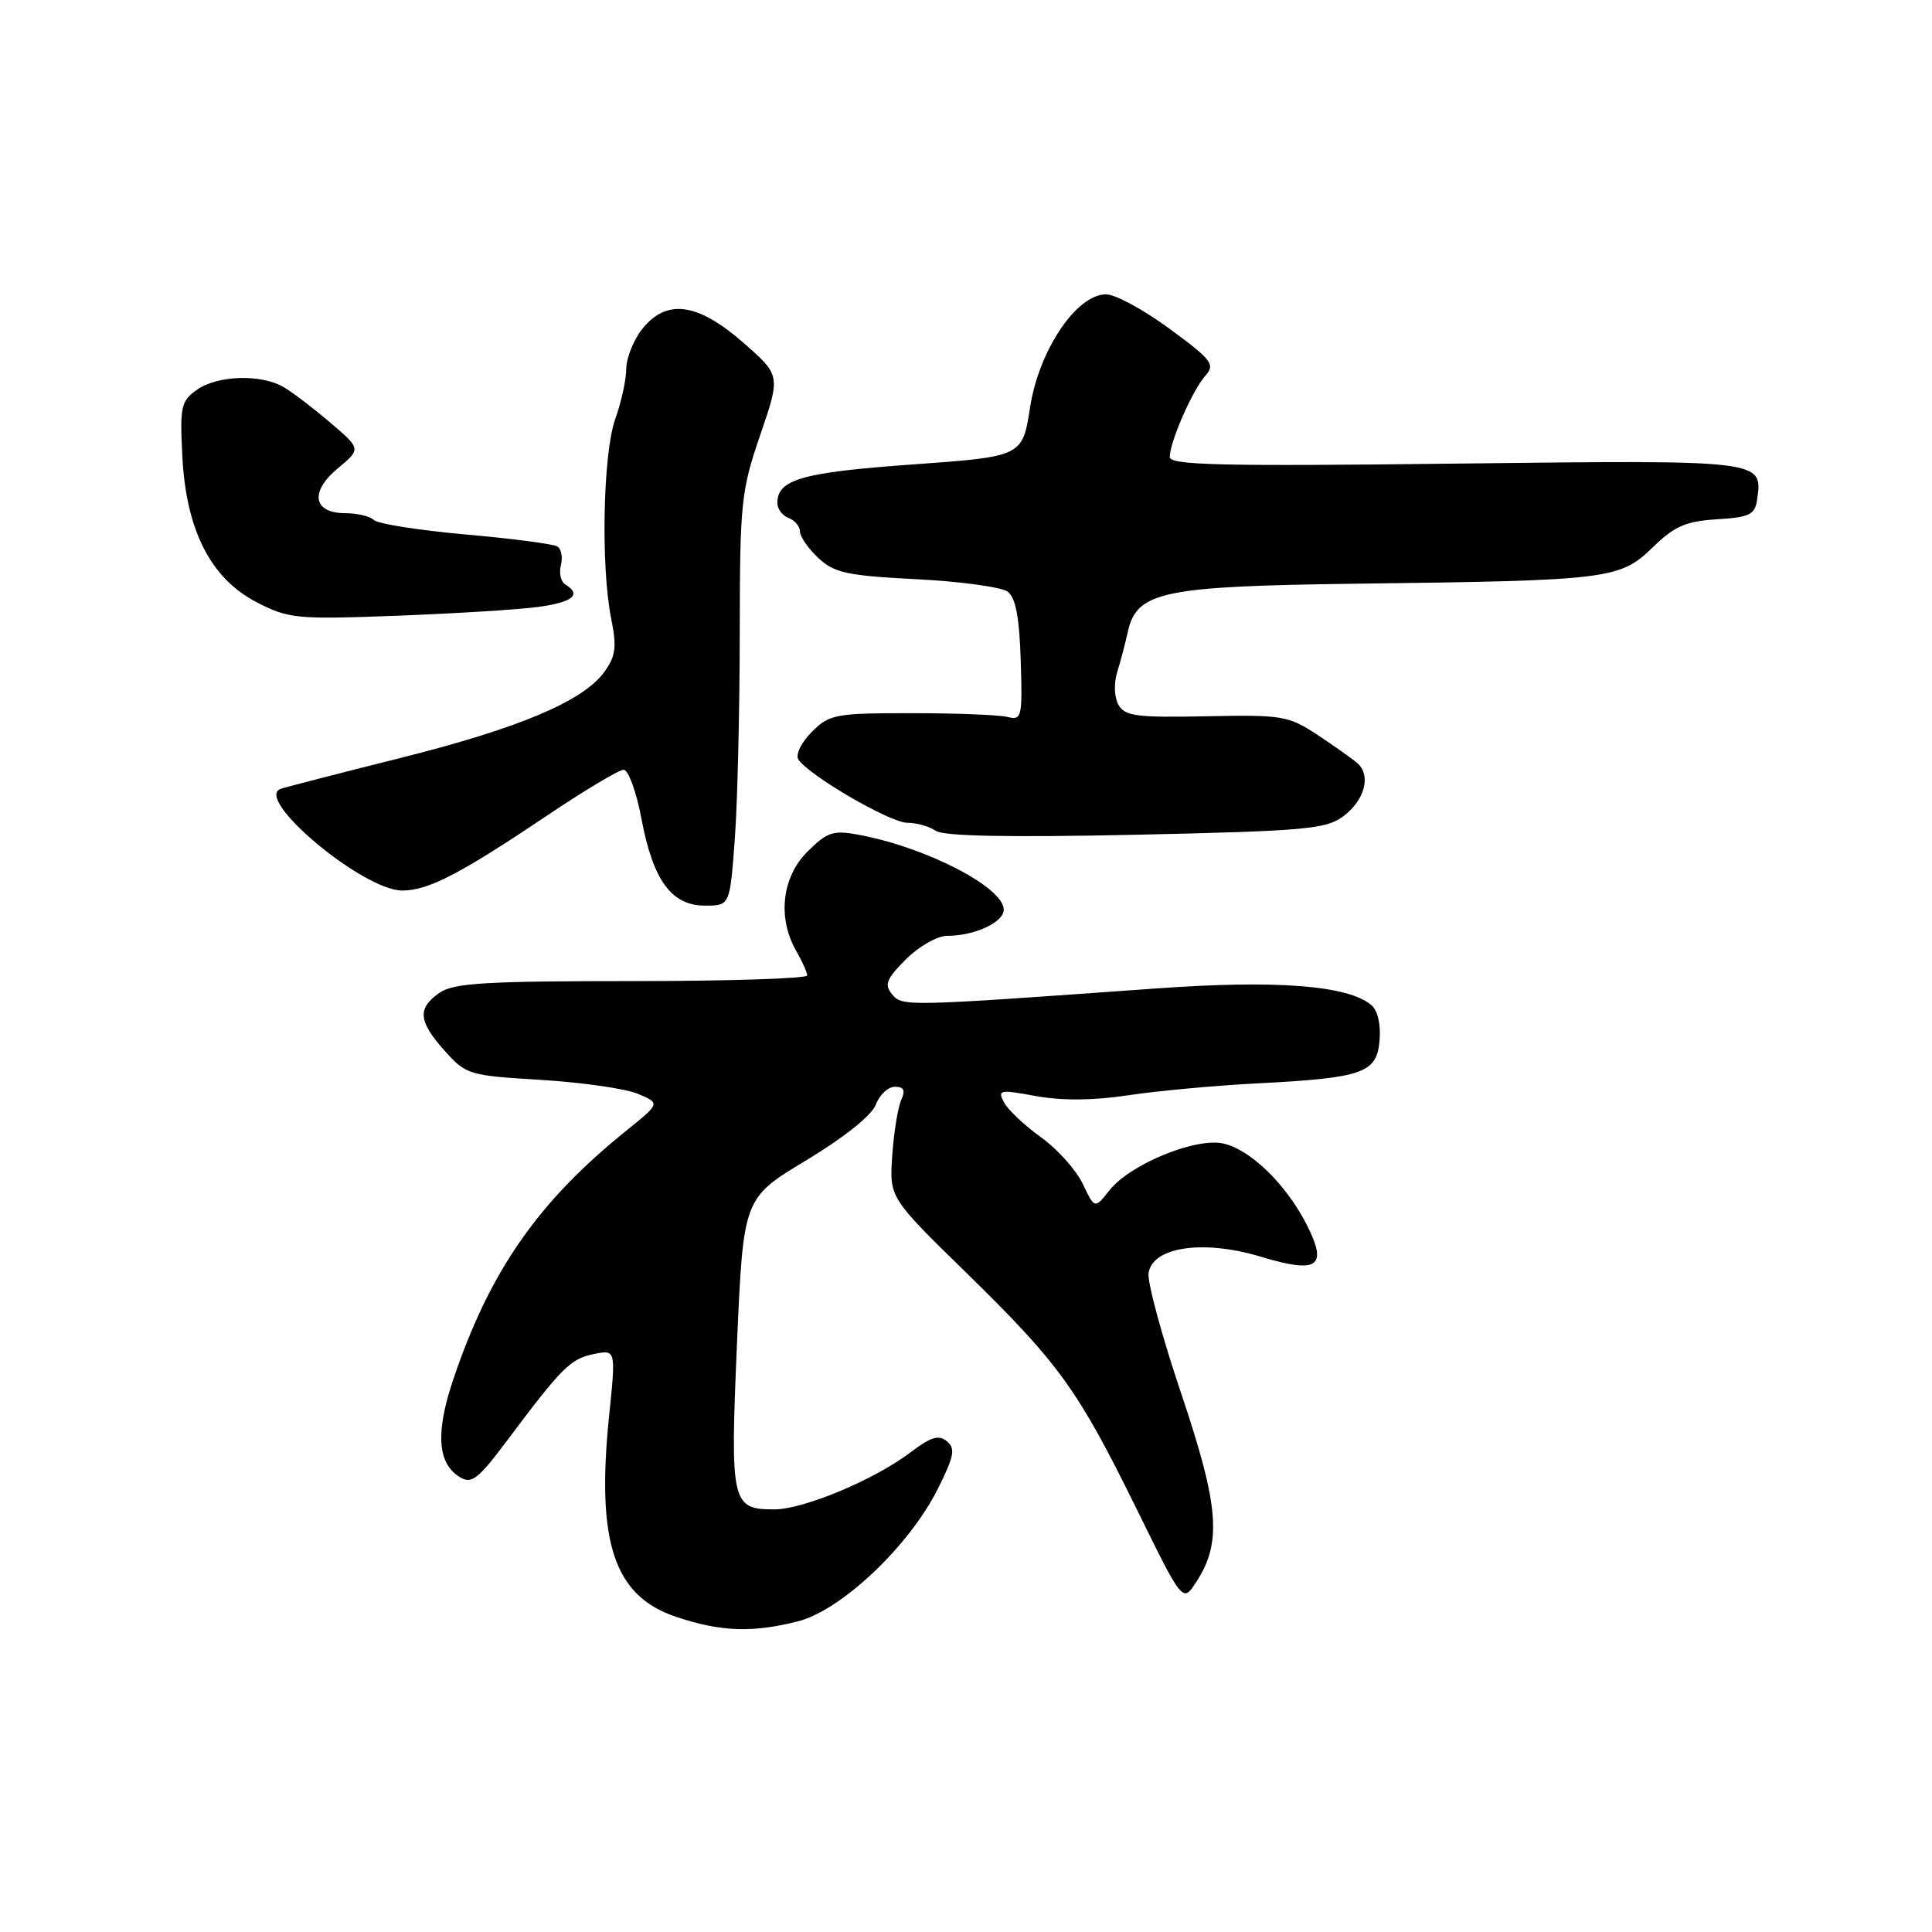 <?xml version="1.0" encoding="UTF-8" standalone="no"?>
<!DOCTYPE svg PUBLIC "-//W3C//DTD SVG 1.1//EN" "http://www.w3.org/Graphics/SVG/1.1/DTD/svg11.dtd" >
<svg xmlns="http://www.w3.org/2000/svg" xmlns:xlink="http://www.w3.org/1999/xlink" version="1.1" viewBox="0 0 256 256">
 <g >
 <path fill="currentColor"
d=" M 105.71 214.84 C 111.45 213.40 120.46 204.88 124.25 197.31 C 126.43 192.97 126.63 191.94 125.47 190.98 C 124.40 190.08 123.35 190.40 120.74 192.38 C 115.95 196.04 106.51 200.00 102.59 200.00 C 96.92 200.00 96.74 199.20 97.66 177.92 C 98.50 158.76 98.50 158.76 106.83 153.75 C 111.86 150.71 115.51 147.80 116.05 146.37 C 116.55 145.06 117.68 144.00 118.58 144.00 C 119.77 144.00 120.00 144.47 119.42 145.75 C 118.98 146.71 118.44 150.02 118.23 153.09 C 117.84 158.68 117.84 158.68 127.98 168.59 C 140.35 180.68 142.81 184.09 150.60 199.93 C 156.71 212.37 156.71 212.37 158.48 209.67 C 161.93 204.41 161.55 199.61 156.53 184.69 C 153.97 177.10 152.02 169.90 152.19 168.70 C 152.68 165.21 159.47 164.22 167.06 166.52 C 174.66 168.82 176.00 167.87 173.12 162.23 C 170.39 156.89 165.67 152.31 162.08 151.52 C 158.39 150.71 149.71 154.29 146.99 157.74 C 145.06 160.19 145.06 160.19 143.46 156.85 C 142.58 155.01 140.09 152.23 137.93 150.69 C 135.77 149.14 133.57 147.07 133.04 146.08 C 132.15 144.41 132.45 144.35 137.29 145.24 C 140.72 145.86 144.89 145.83 149.50 145.13 C 153.35 144.55 161.00 143.84 166.50 143.56 C 180.65 142.83 182.43 142.20 182.80 137.85 C 182.98 135.71 182.55 133.87 181.69 133.16 C 178.54 130.55 169.09 129.83 153.12 130.98 C 119.75 133.38 119.56 133.38 118.20 131.74 C 117.14 130.47 117.45 129.71 120.04 127.11 C 121.77 125.39 124.21 124.00 125.51 124.00 C 129.14 124.00 133.00 122.22 133.00 120.54 C 133.00 117.57 122.69 112.25 113.72 110.60 C 110.40 109.98 109.59 110.25 106.97 112.87 C 103.60 116.24 103.00 121.63 105.50 126.00 C 106.29 127.38 106.95 128.84 106.96 129.25 C 106.98 129.66 96.53 130.00 83.72 130.00 C 64.27 130.00 60.08 130.26 58.22 131.56 C 55.27 133.63 55.42 135.32 58.92 139.23 C 61.74 142.40 62.14 142.52 71.67 143.09 C 77.07 143.42 82.85 144.24 84.50 144.93 C 87.50 146.18 87.50 146.18 83.00 149.81 C 71.26 159.26 64.87 168.47 60.03 182.87 C 57.70 189.83 57.97 193.88 60.89 195.70 C 62.49 196.70 63.32 196.06 67.35 190.67 C 74.49 181.15 75.62 180.03 78.72 179.41 C 81.61 178.83 81.61 178.83 80.71 187.60 C 78.99 204.42 81.36 211.50 89.62 214.25 C 95.53 216.22 99.64 216.37 105.71 214.84 Z  M 97.36 111.25 C 97.72 106.44 98.01 94.17 98.02 84.00 C 98.04 66.54 98.19 65.06 100.74 57.62 C 103.44 49.74 103.44 49.74 98.47 45.39 C 92.41 40.09 88.29 39.55 85.07 43.63 C 83.93 45.08 82.99 47.45 82.98 48.88 C 82.98 50.32 82.32 53.30 81.53 55.50 C 79.90 60.03 79.59 75.04 80.99 82.00 C 81.74 85.71 81.59 86.94 80.10 89.00 C 77.31 92.90 68.78 96.50 53.00 100.45 C 45.02 102.45 37.92 104.28 37.21 104.52 C 33.52 105.79 48.10 118.00 53.30 118.00 C 56.74 118.00 60.97 115.81 72.50 108.06 C 77.45 104.73 82.01 102.00 82.64 102.00 C 83.26 102.00 84.33 104.93 85.00 108.51 C 86.54 116.68 88.98 120.00 93.43 120.00 C 96.71 120.00 96.71 120.00 97.36 111.25 Z  M 177.97 108.18 C 180.86 106.03 181.73 102.70 179.81 101.08 C 179.09 100.47 176.70 98.78 174.50 97.33 C 170.74 94.85 169.87 94.70 159.84 94.91 C 150.61 95.10 149.04 94.89 148.20 93.39 C 147.65 92.40 147.57 90.54 148.03 89.08 C 148.47 87.66 149.10 85.27 149.43 83.77 C 150.61 78.37 153.93 77.67 180.00 77.34 C 213.16 76.93 214.65 76.75 218.97 72.55 C 221.88 69.72 223.38 69.06 227.50 68.81 C 231.85 68.54 232.54 68.20 232.83 66.19 C 233.57 60.92 233.82 60.95 192.87 61.43 C 161.97 61.80 155.00 61.64 155.00 60.56 C 155.00 58.58 157.99 51.73 159.69 49.82 C 161.05 48.29 160.63 47.72 154.98 43.57 C 151.57 41.06 147.78 39.00 146.56 39.00 C 142.64 39.00 137.66 46.41 136.49 53.97 C 135.48 60.50 135.48 60.50 120.84 61.55 C 106.29 62.59 103.00 63.53 103.00 66.65 C 103.00 67.43 103.67 68.32 104.50 68.64 C 105.33 68.95 106.00 69.76 106.00 70.43 C 106.00 71.10 107.09 72.68 108.43 73.93 C 110.54 75.91 112.22 76.28 121.43 76.75 C 127.25 77.04 132.68 77.79 133.51 78.39 C 134.58 79.18 135.07 81.78 135.25 87.50 C 135.49 95.06 135.39 95.47 133.50 95.00 C 132.40 94.72 126.67 94.50 120.77 94.50 C 110.66 94.50 109.90 94.64 107.55 97.00 C 106.18 98.38 105.39 100.00 105.78 100.62 C 107.14 102.73 117.91 109.00 120.20 109.02 C 121.47 109.02 123.17 109.51 124.00 110.09 C 125.01 110.80 133.67 110.97 150.47 110.61 C 172.85 110.12 175.70 109.87 177.97 108.18 Z  M 71.25 80.43 C 75.88 79.81 77.12 78.81 74.91 77.45 C 74.31 77.08 74.05 75.93 74.32 74.89 C 74.59 73.85 74.38 72.73 73.85 72.41 C 73.32 72.08 67.85 71.36 61.69 70.82 C 55.54 70.27 50.07 69.41 49.55 68.91 C 49.03 68.41 47.33 68.00 45.77 68.00 C 41.49 68.00 41.00 65.19 44.75 62.07 C 47.85 59.48 47.85 59.48 43.75 55.99 C 41.50 54.07 38.72 51.95 37.58 51.29 C 34.61 49.55 28.84 49.72 26.12 51.63 C 23.99 53.12 23.82 53.85 24.16 60.42 C 24.65 70.25 27.91 76.65 34.03 79.81 C 38.25 81.98 39.29 82.09 52.50 81.59 C 60.20 81.30 68.64 80.78 71.25 80.43 Z "/>
</g>
</svg>